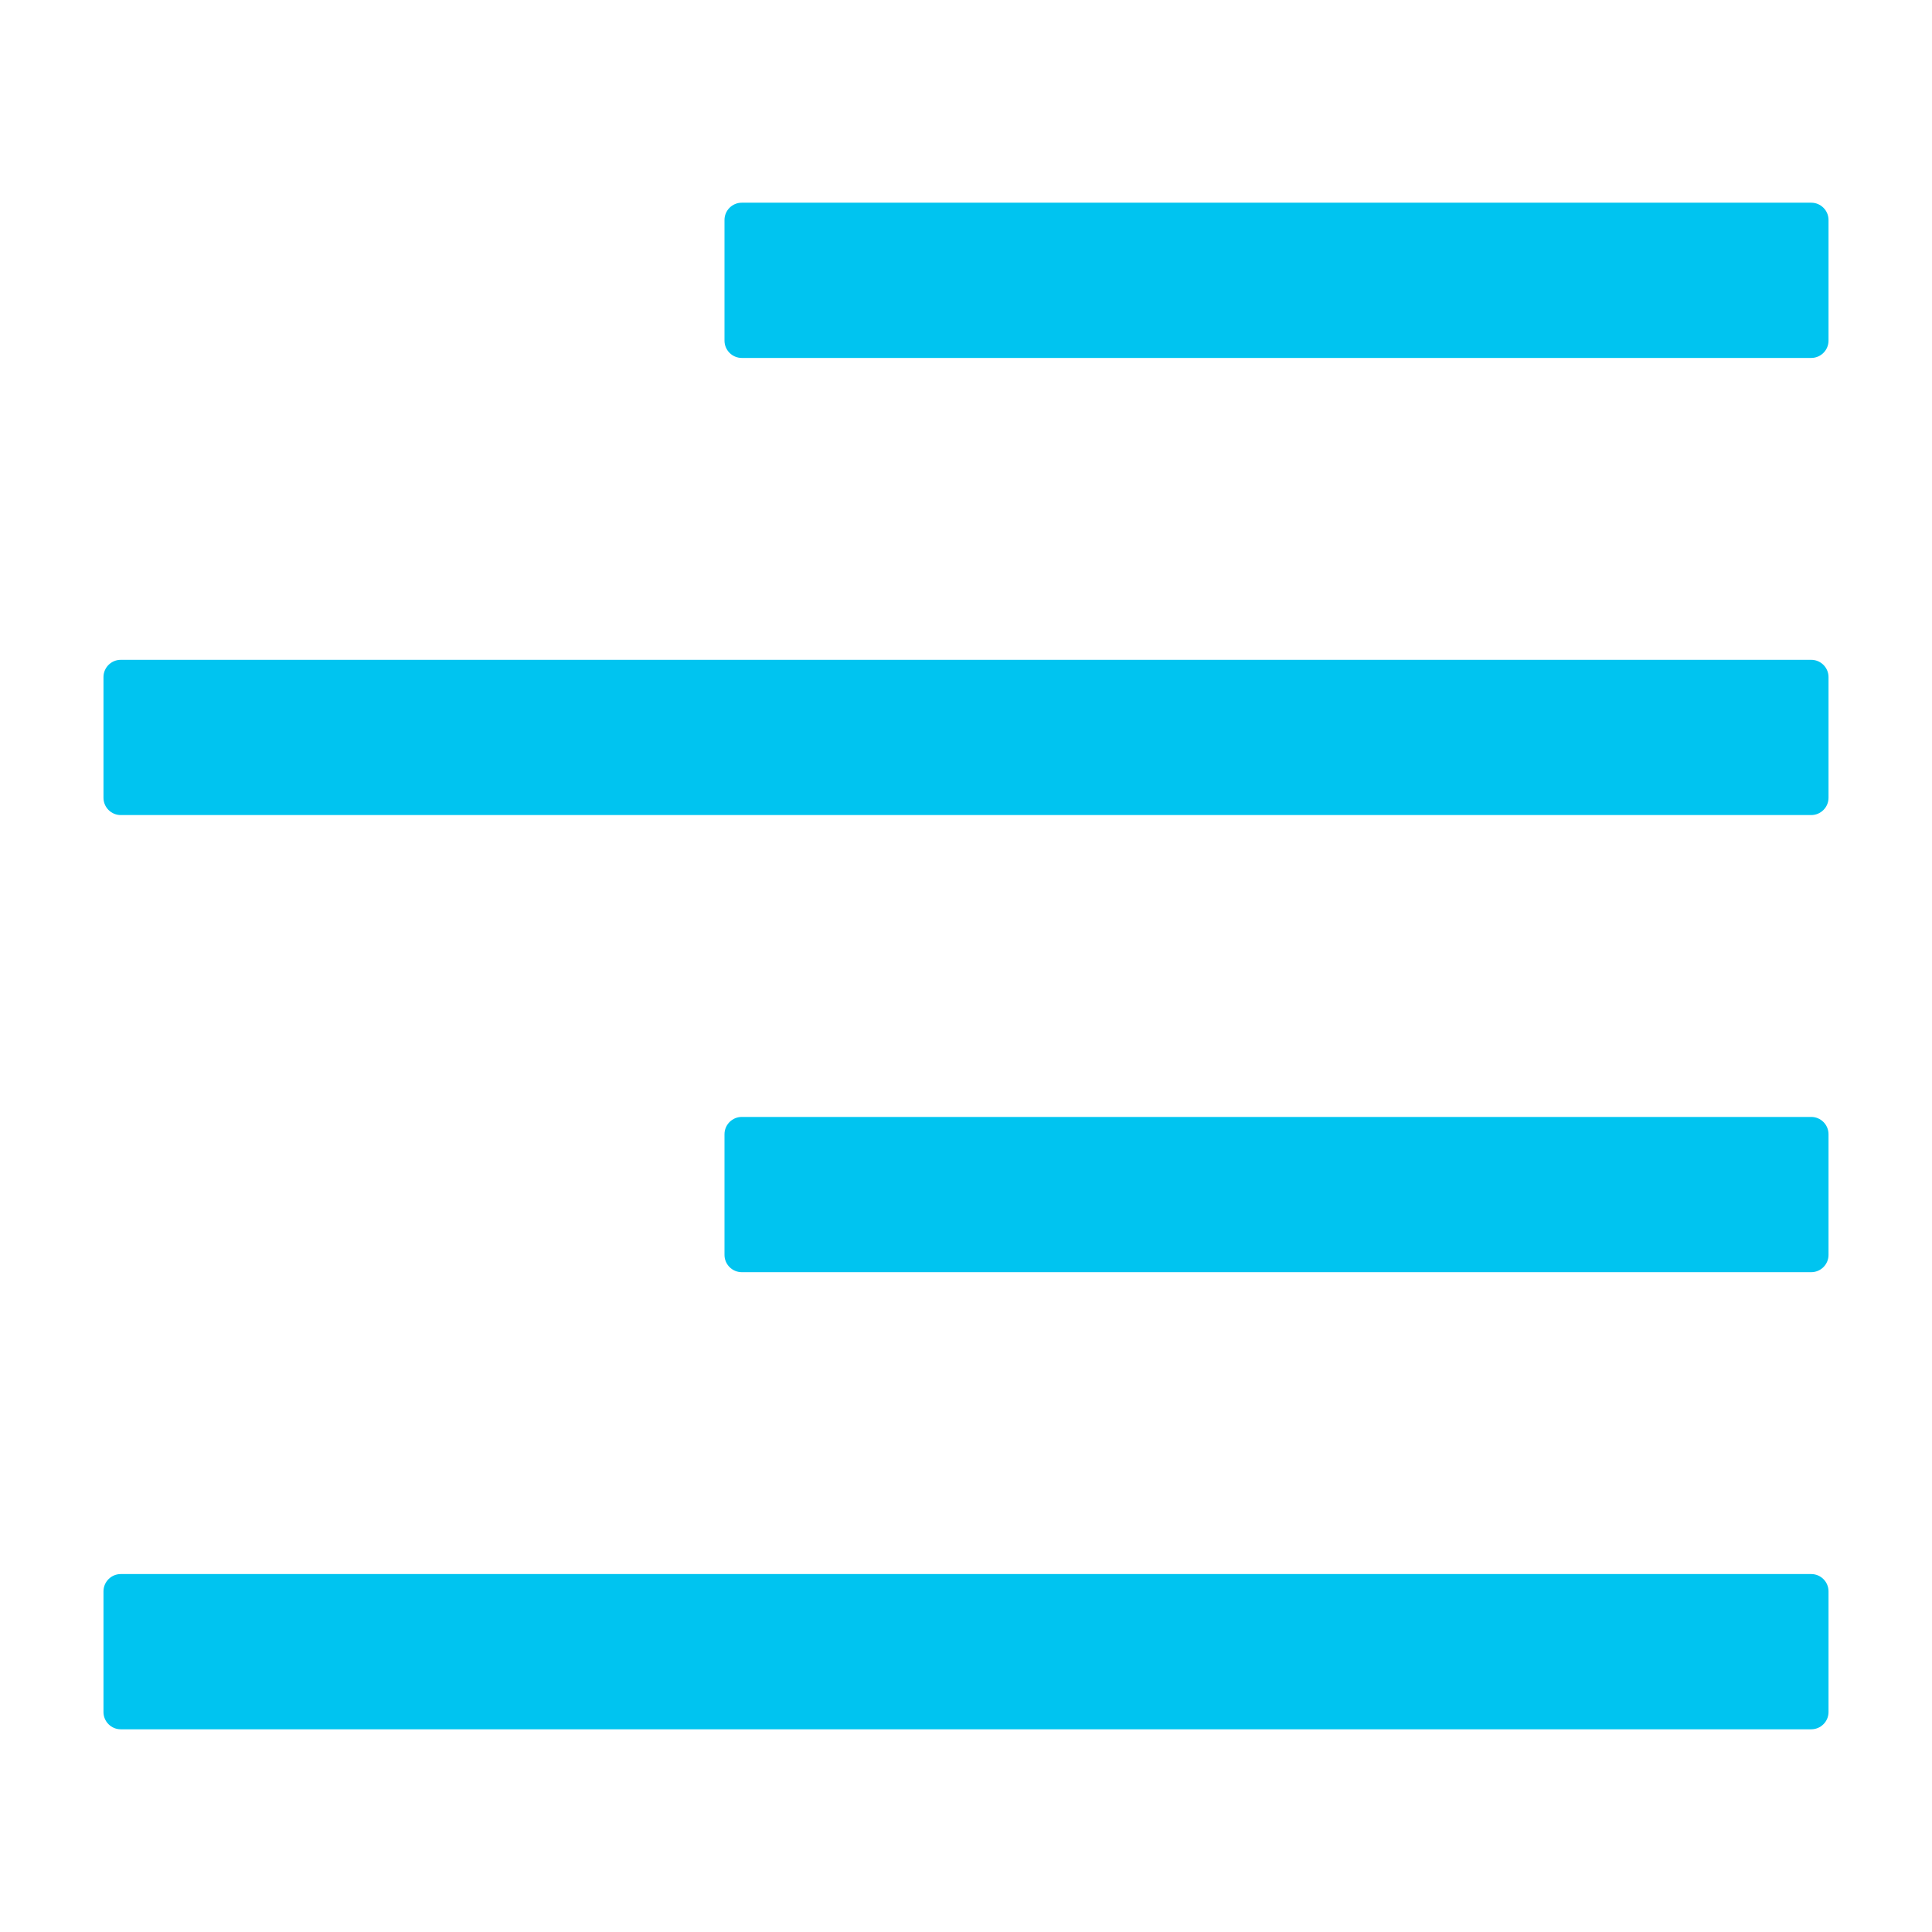 <svg width="48" height="48" viewBox="0 0 48 48" fill="none" xmlns="http://www.w3.org/2000/svg">
<path d="M45 5.036H18.429C18.193 5.036 18 5.229 18 5.464V8.464C18 8.7 18.193 8.893 18.429 8.893H45C45.236 8.893 45.429 8.7 45.429 8.464V5.464C45.429 5.229 45.236 5.036 45 5.036ZM45 27.75H18.429C18.193 27.75 18 27.943 18 28.179V31.179C18 31.414 18.193 31.607 18.429 31.607H45C45.236 31.607 45.429 31.414 45.429 31.179V28.179C45.429 27.943 45.236 27.75 45 27.75ZM45 39.107H3C2.764 39.107 2.571 39.3 2.571 39.536V42.536C2.571 42.771 2.764 42.964 3 42.964H45C45.236 42.964 45.429 42.771 45.429 42.536V39.536C45.429 39.3 45.236 39.107 45 39.107ZM45 16.393H3C2.764 16.393 2.571 16.586 2.571 16.821V19.821C2.571 20.057 2.764 20.25 3 20.25H45C45.236 20.25 45.429 20.057 45.429 19.821V16.821C45.429 16.586 45.236 16.393 45 16.393Z" fill="#00C4F0"/>
</svg>
